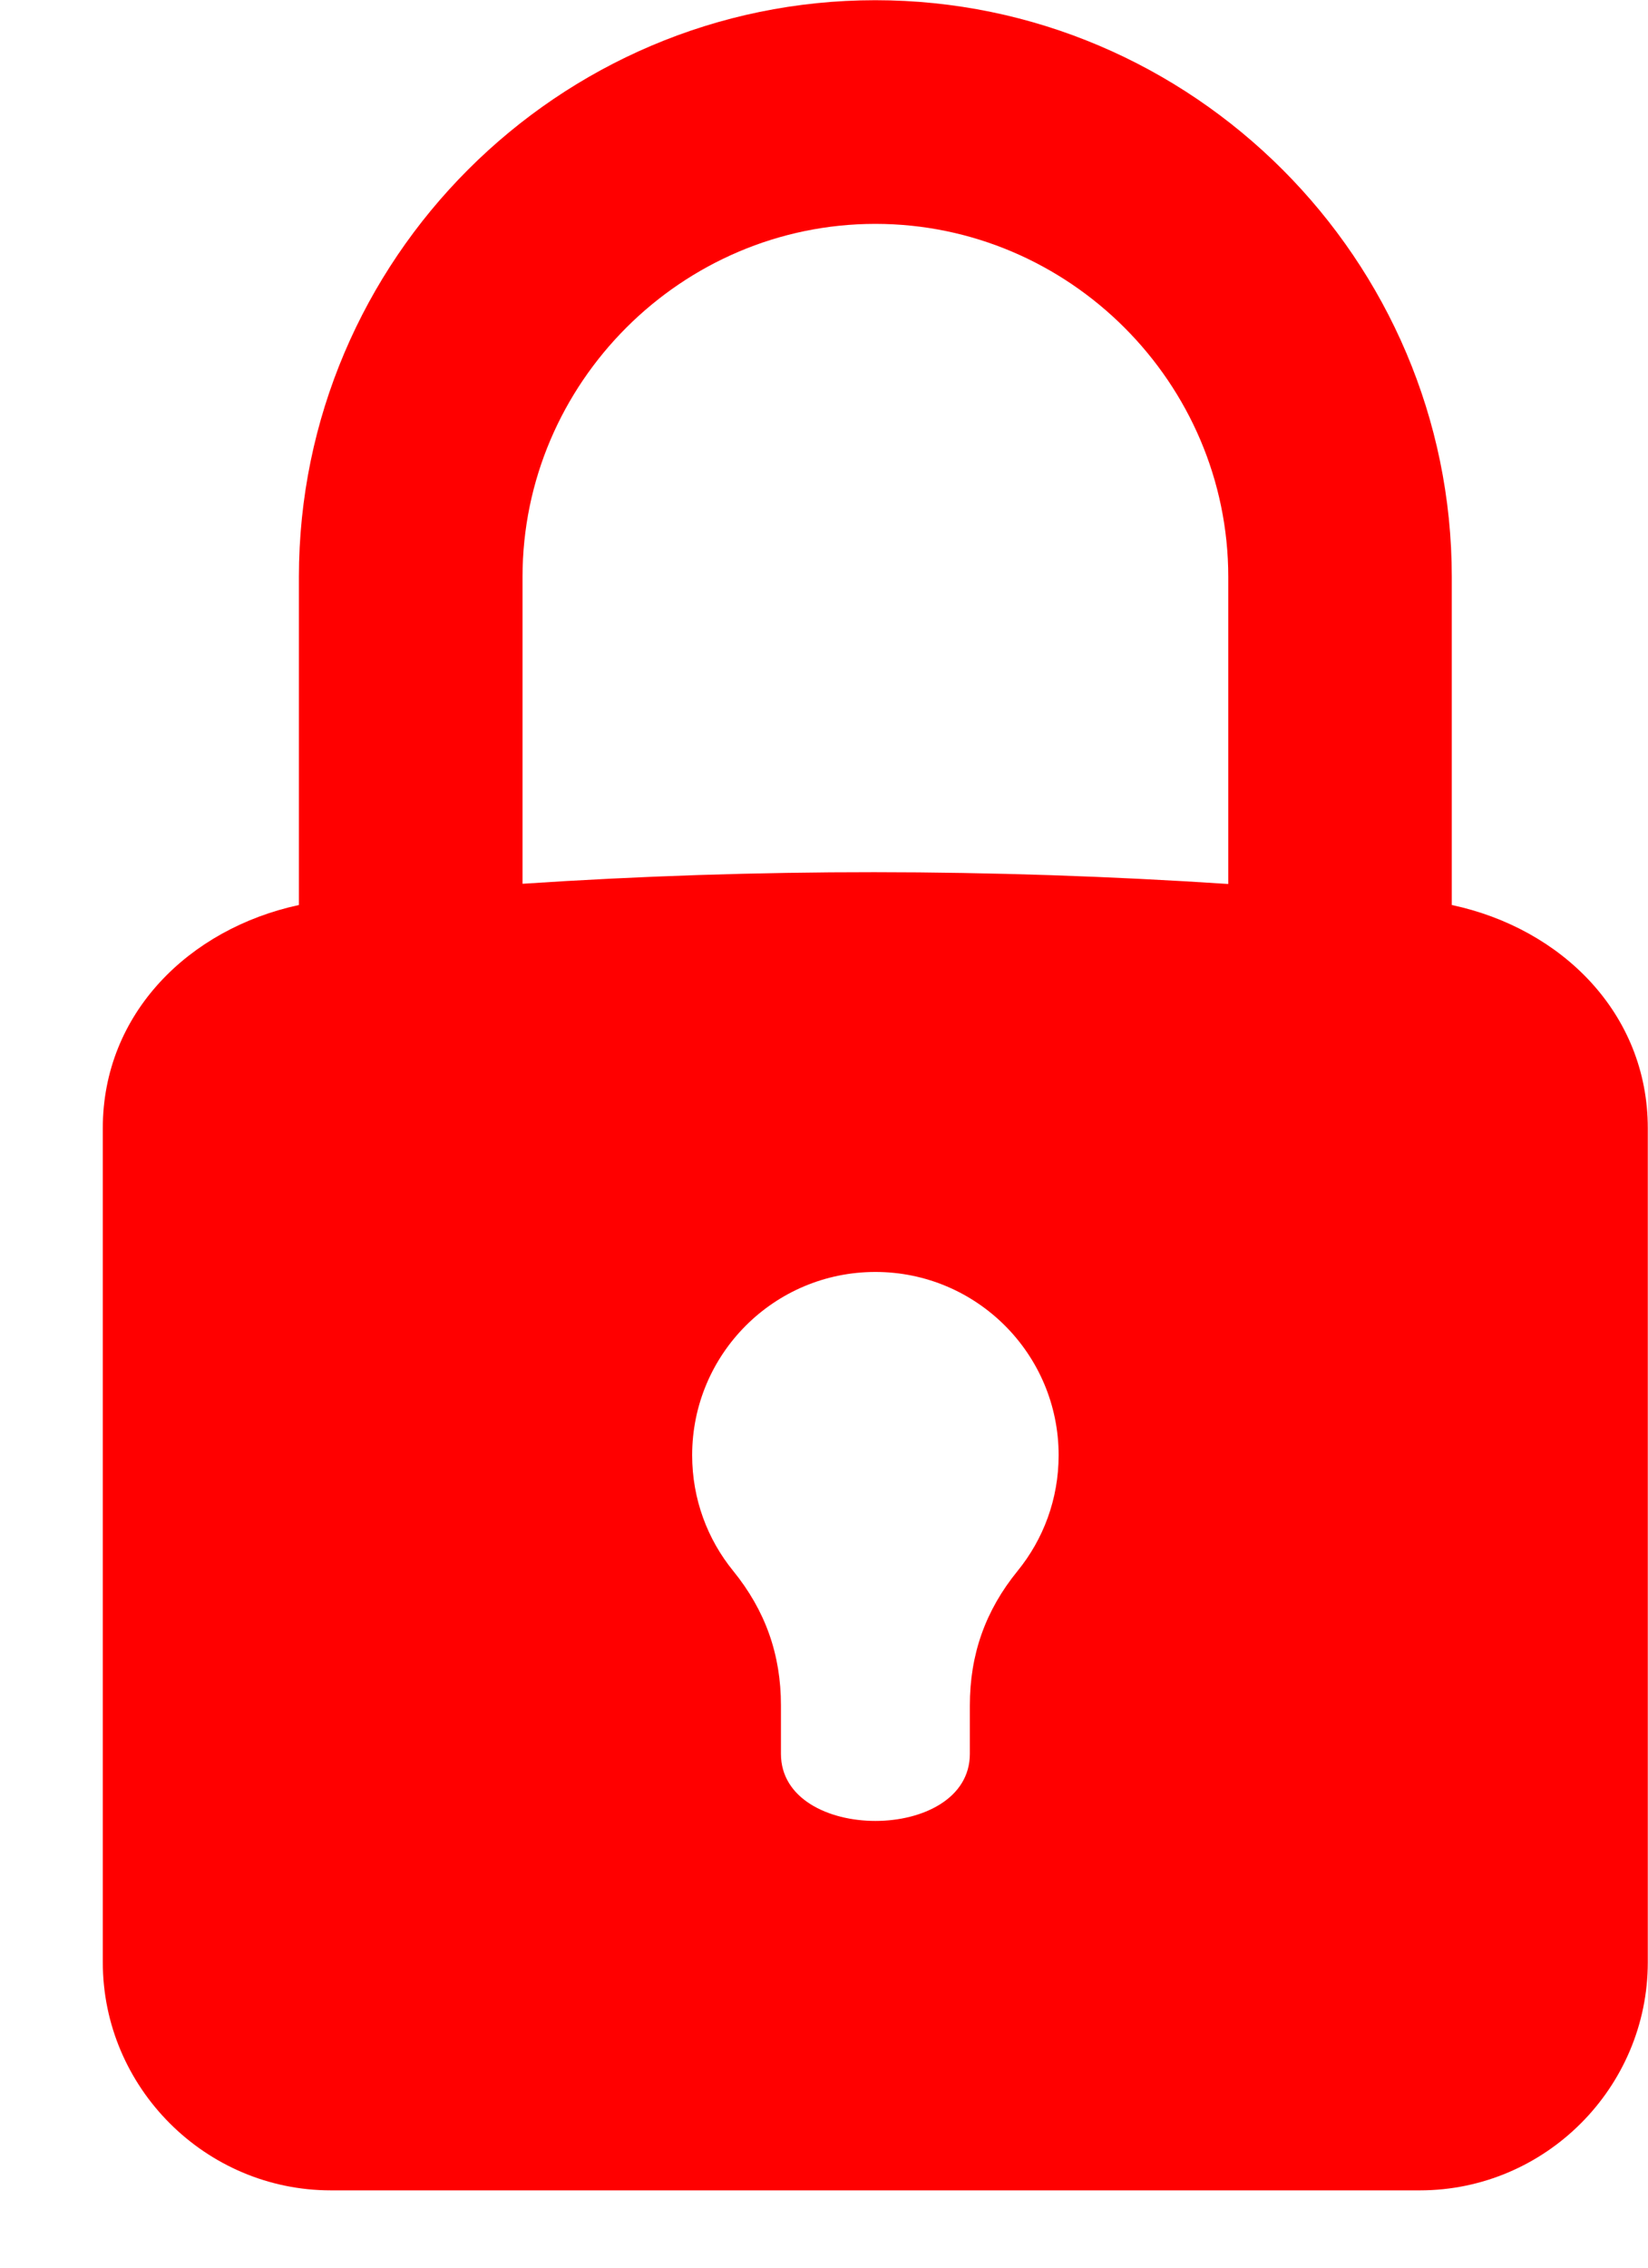 <svg width="16" height="22" viewBox="0 0 16 22" fill="none" xmlns="http://www.w3.org/2000/svg">
    <path fill-rule="evenodd" clip-rule="evenodd" d="M5.073 8.574C7.343 8.423 9.627 8.425 11.925 8.576V5.598C11.925 3.716 10.381 2.172 8.499 2.172C6.617 2.172 5.073 3.716 5.073 5.598V8.574ZM8.499 12.34C9.481 12.34 10.278 13.136 10.278 14.118C10.278 14.544 10.129 14.934 9.88 15.24C9.567 15.624 9.416 16.05 9.416 16.546V17.015C9.416 17.883 7.582 17.883 7.582 17.015V16.546C7.582 16.05 7.43 15.624 7.118 15.24C6.869 14.934 6.72 14.544 6.72 14.118C6.72 13.136 7.516 12.34 8.499 12.34V12.34ZM14.095 8.78C15.163 9.007 15.998 9.833 15.998 10.945V19.037C15.998 20.254 15.003 21.25 13.785 21.25H3.212C1.995 21.25 0.998 20.254 0.998 19.037V10.945C0.998 9.833 1.835 9.01 2.902 8.78V5.598C2.902 2.518 5.418 0.002 8.498 0.002C11.578 0.002 14.095 2.518 14.095 5.598V8.78H14.095Z" fill="#FF0000"/>
</svg>
<!-- by Frenggo from the Noun Project 1 -->